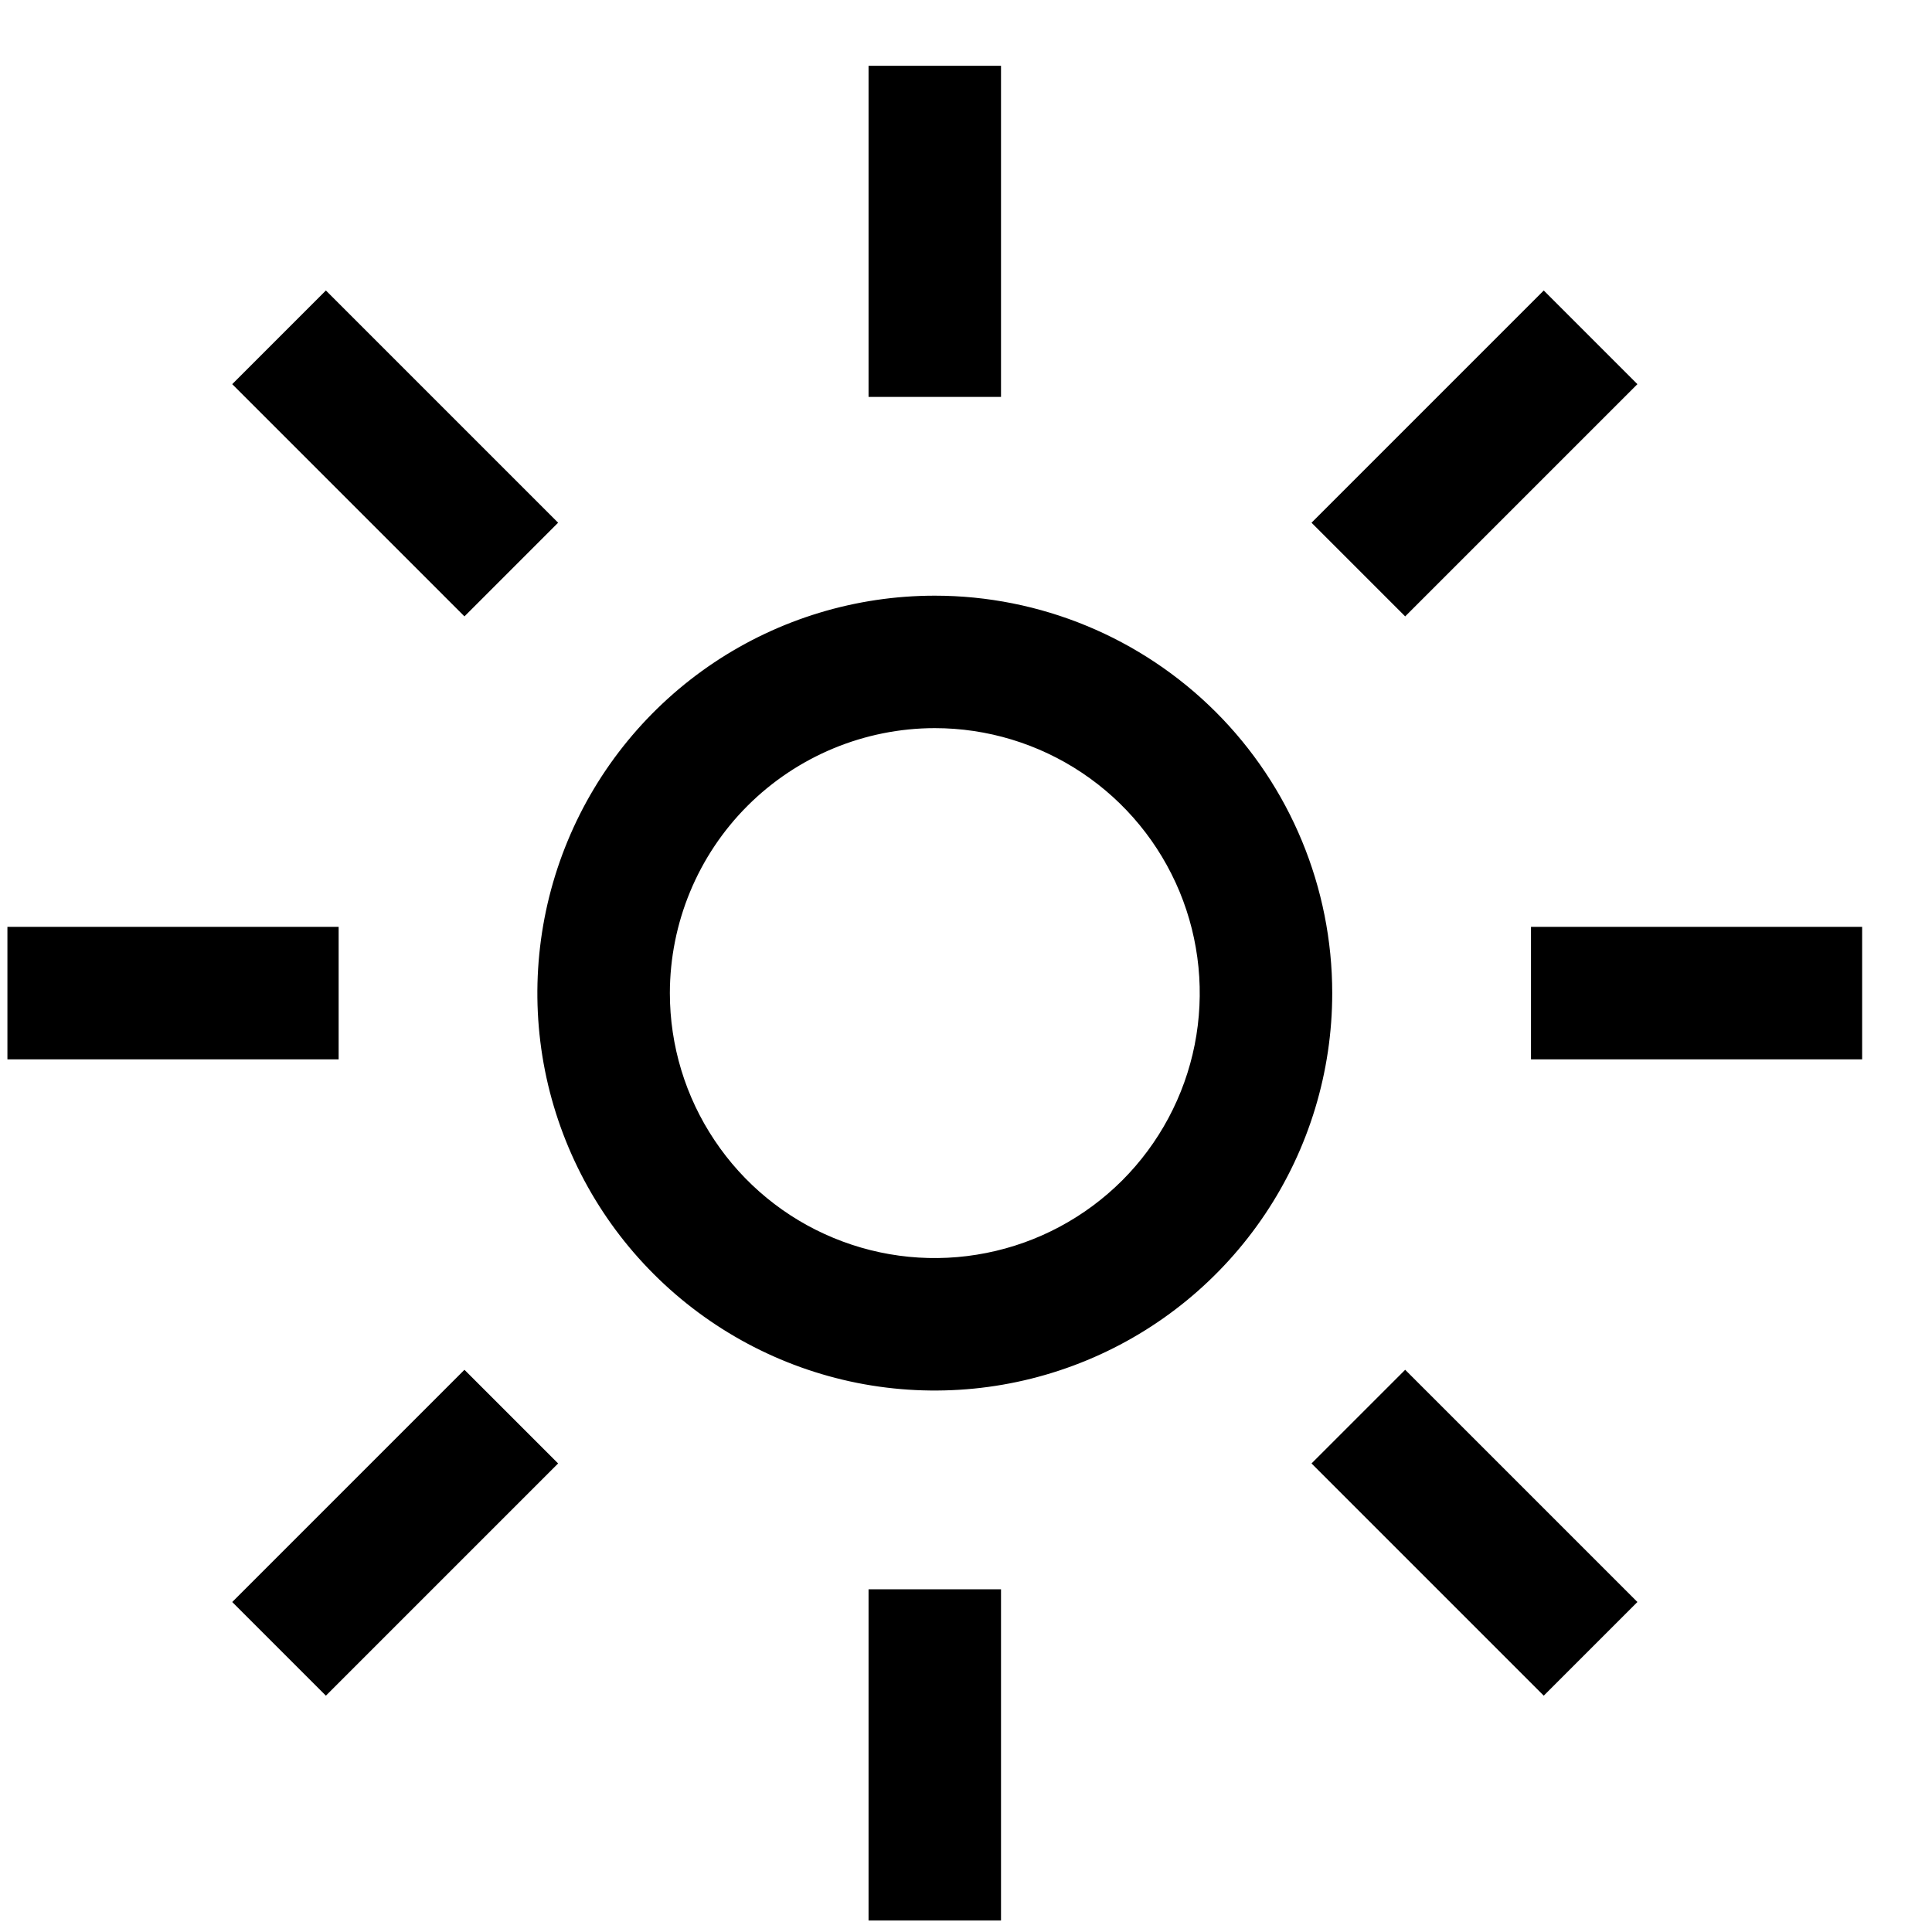 <svg width="25" height="25" viewBox="0 0 25 25" fill="none" xmlns="http://www.w3.org/2000/svg">
<path fill-rule="evenodd" clip-rule="evenodd" d="M11.239 0.851H12.953V5.136H11.239V0.851ZM4.217 3.759L3.005 4.971L6.01 7.976L7.222 6.764L4.217 3.759ZM12.096 9.422C12.774 9.422 13.437 9.623 14.001 10C14.565 10.377 15.004 10.912 15.264 11.539C15.523 12.165 15.591 12.854 15.459 13.52C15.327 14.184 15 14.796 14.521 15.275C14.041 15.754 13.43 16.081 12.765 16.213C12.1 16.346 11.411 16.278 10.784 16.018C10.158 15.759 9.622 15.319 9.246 14.755C8.869 14.192 8.668 13.529 8.668 12.851C8.669 11.942 9.03 11.07 9.673 10.427C10.316 9.785 11.187 9.423 12.096 9.422ZM12.096 7.708C11.079 7.708 10.085 8.009 9.239 8.574C8.393 9.14 7.734 9.943 7.345 10.883C6.956 11.822 6.854 12.856 7.052 13.854C7.251 14.851 7.74 15.768 8.46 16.487C9.179 17.206 10.095 17.696 11.093 17.895C12.091 18.093 13.125 17.991 14.064 17.602C15.004 17.213 15.807 16.553 16.372 15.708C16.938 14.862 17.239 13.868 17.239 12.851C17.239 11.487 16.697 10.178 15.733 9.214C14.768 8.25 13.46 7.708 12.096 7.708ZM0.096 11.993H4.382V13.708H0.096V11.993ZM6.01 17.725L3.005 20.73L4.217 21.942L7.222 18.937L6.01 17.725ZM11.239 20.565H12.953V24.851H11.239V20.565ZM18.183 17.725L16.971 18.937L19.976 21.942L21.188 20.73L18.183 17.725ZM19.811 11.993H24.096V13.708H19.811V11.993ZM19.976 3.759L16.971 6.764L18.183 7.976L21.188 4.971L19.976 3.759Z" fill="black"/>
</svg>
